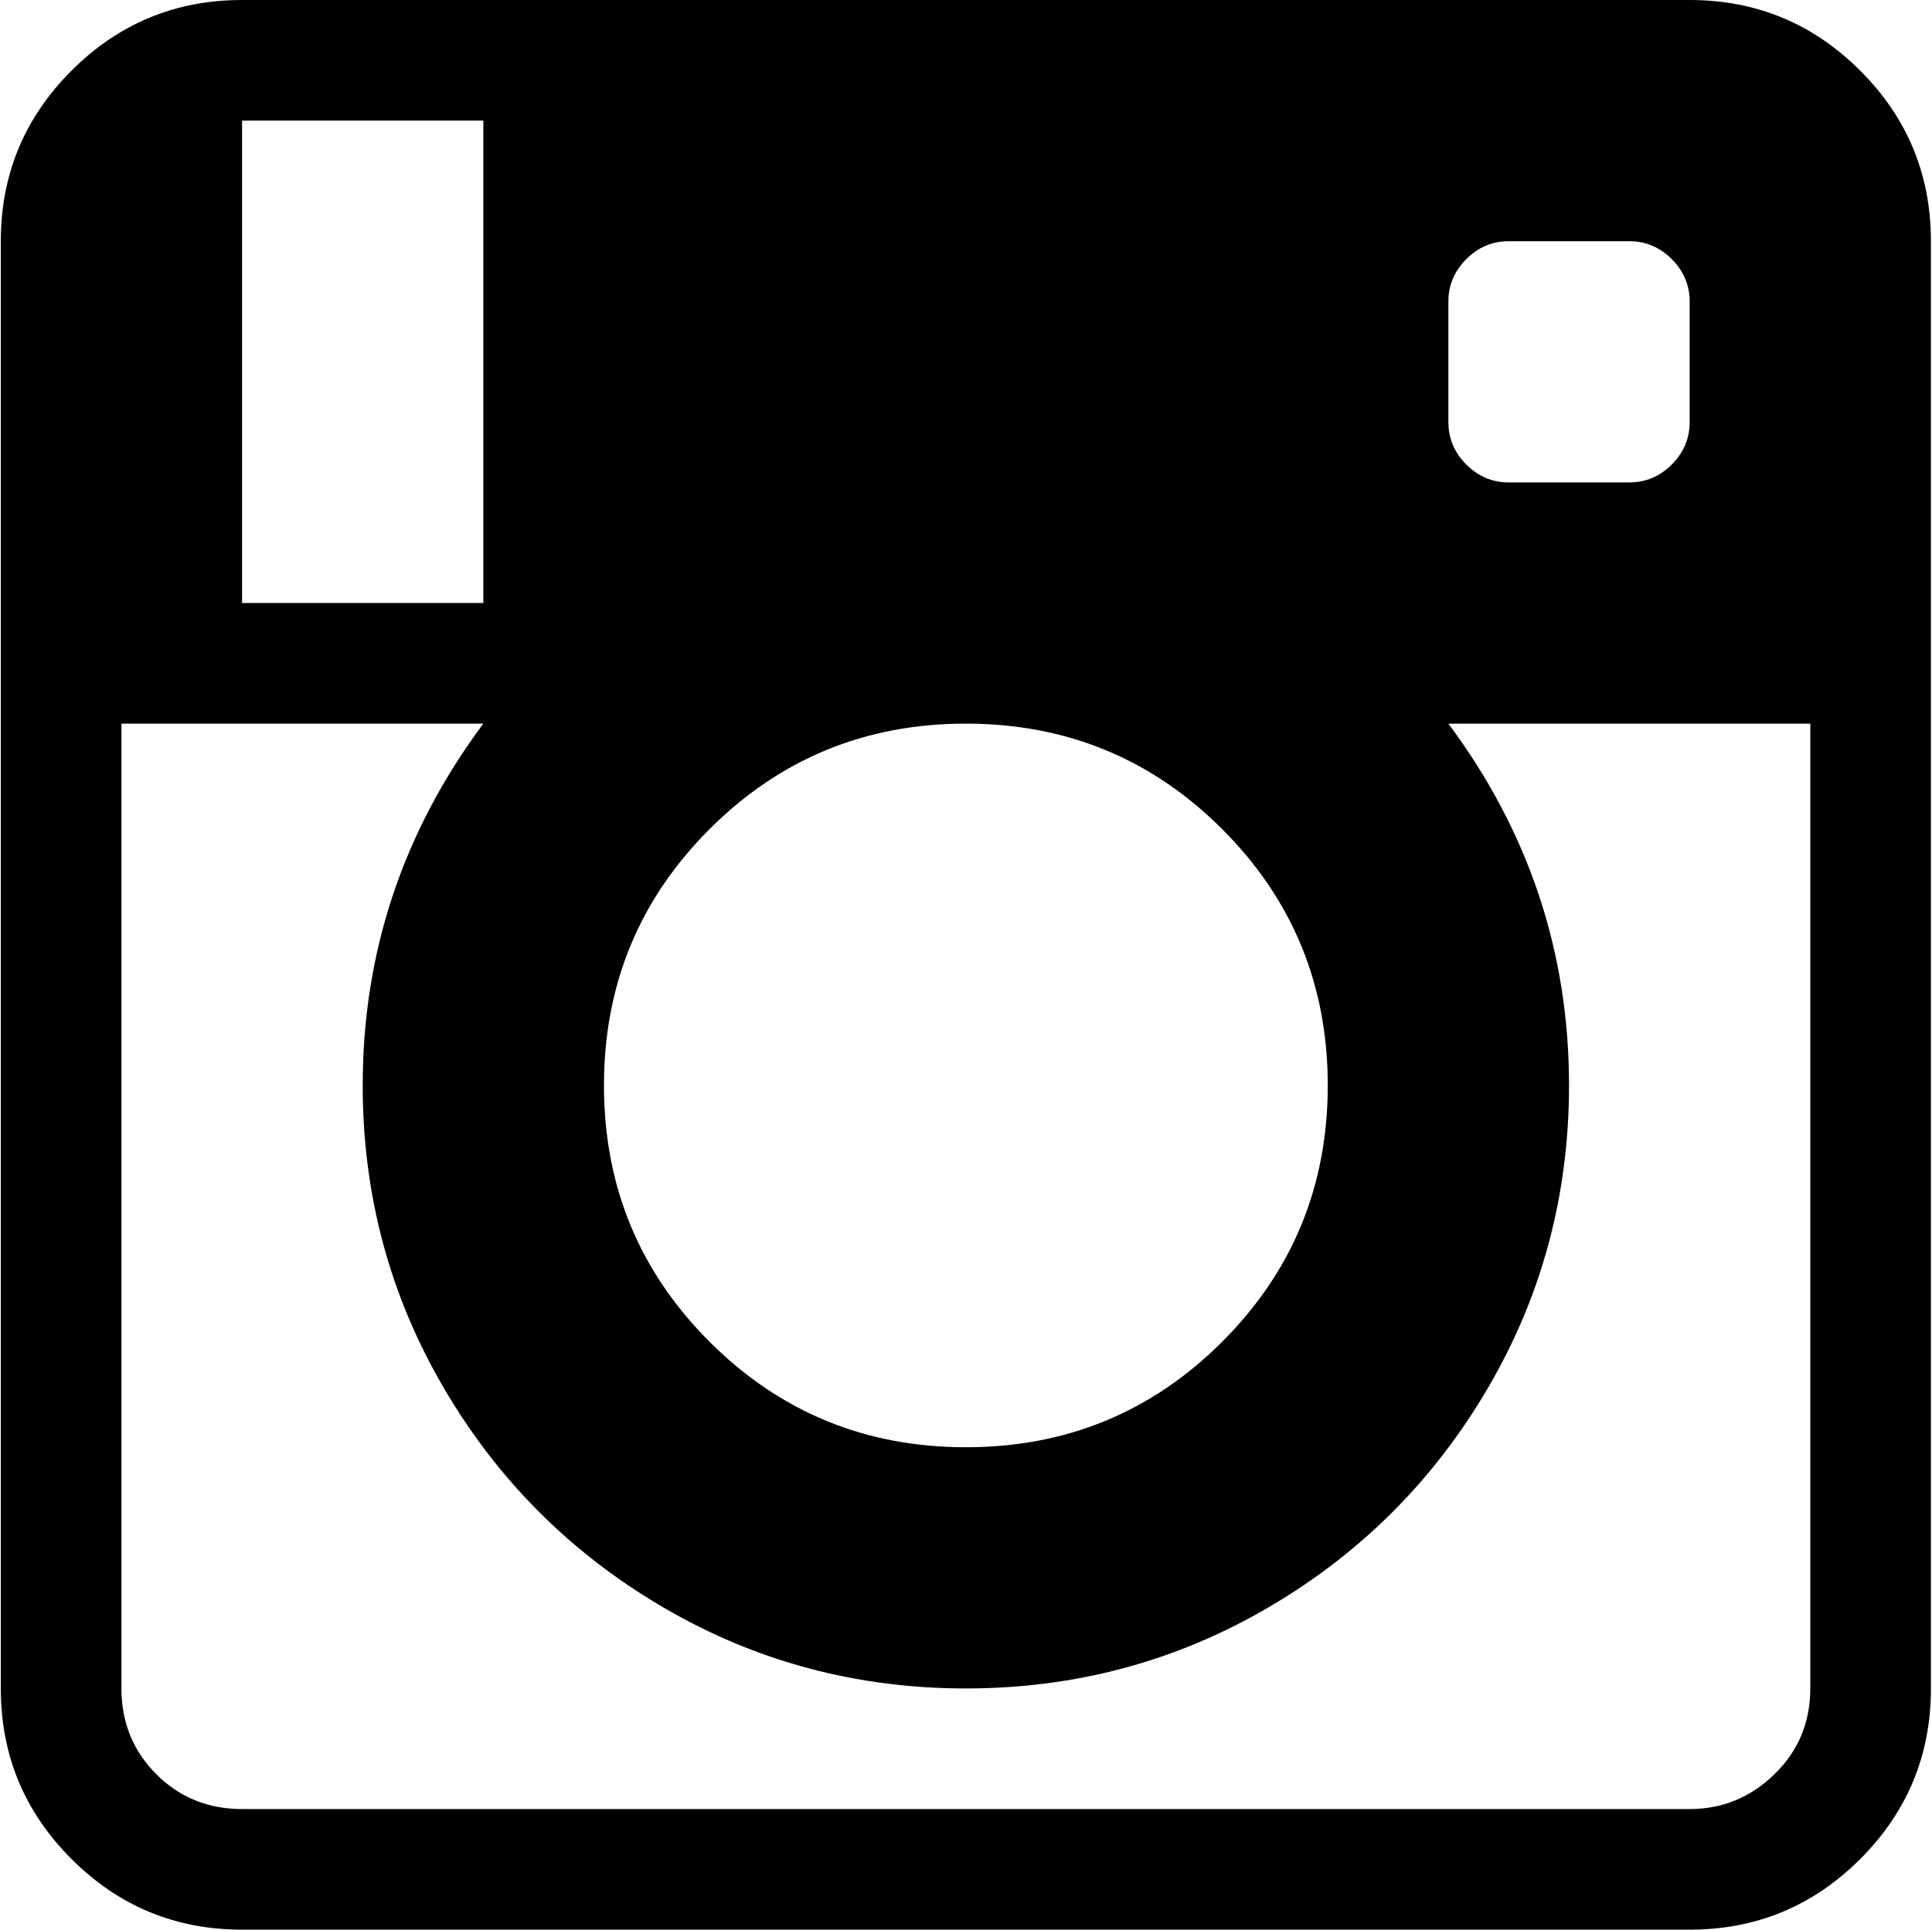 <svg xmlns="http://www.w3.org/2000/svg" xmlns:xlink="http://www.w3.org/1999/xlink" width="1025" height="1024" viewBox="0 0 1025 1024"><path fill="currentColor" d="M896.428 1024h-768q-53 0-90.5-37.5T.428 896V128q0-53 37.5-90.5t90.5-37.5h768q53 0 90.5 37.5t37.5 90.5v768q0 53-37.5 90.5t-90.5 37.5m-640-960h-128v256h128zm256 320q-80 0-136 56t-56 136t56 136t136 56t136-56t56-136t-56-136t-136-56m384-224q0-13-9.5-22.5t-22.5-9.5h-64q-13 0-22.5 9.5t-9.5 22.5v64q0 13 9.5 22.5t22.5 9.5h64q13 0 22.5-9.5t9.5-22.5zm64 224h-192q64 86 64 192q0 87-43 160.5T672.928 853t-160.5 43t-160.5-43t-116.5-116.5t-43-160.5q0-106 64-192h-192v512q0 27 18.5 45.5t45.5 18.5h768q26 0 45-18.5t19-45.5z"/></svg>